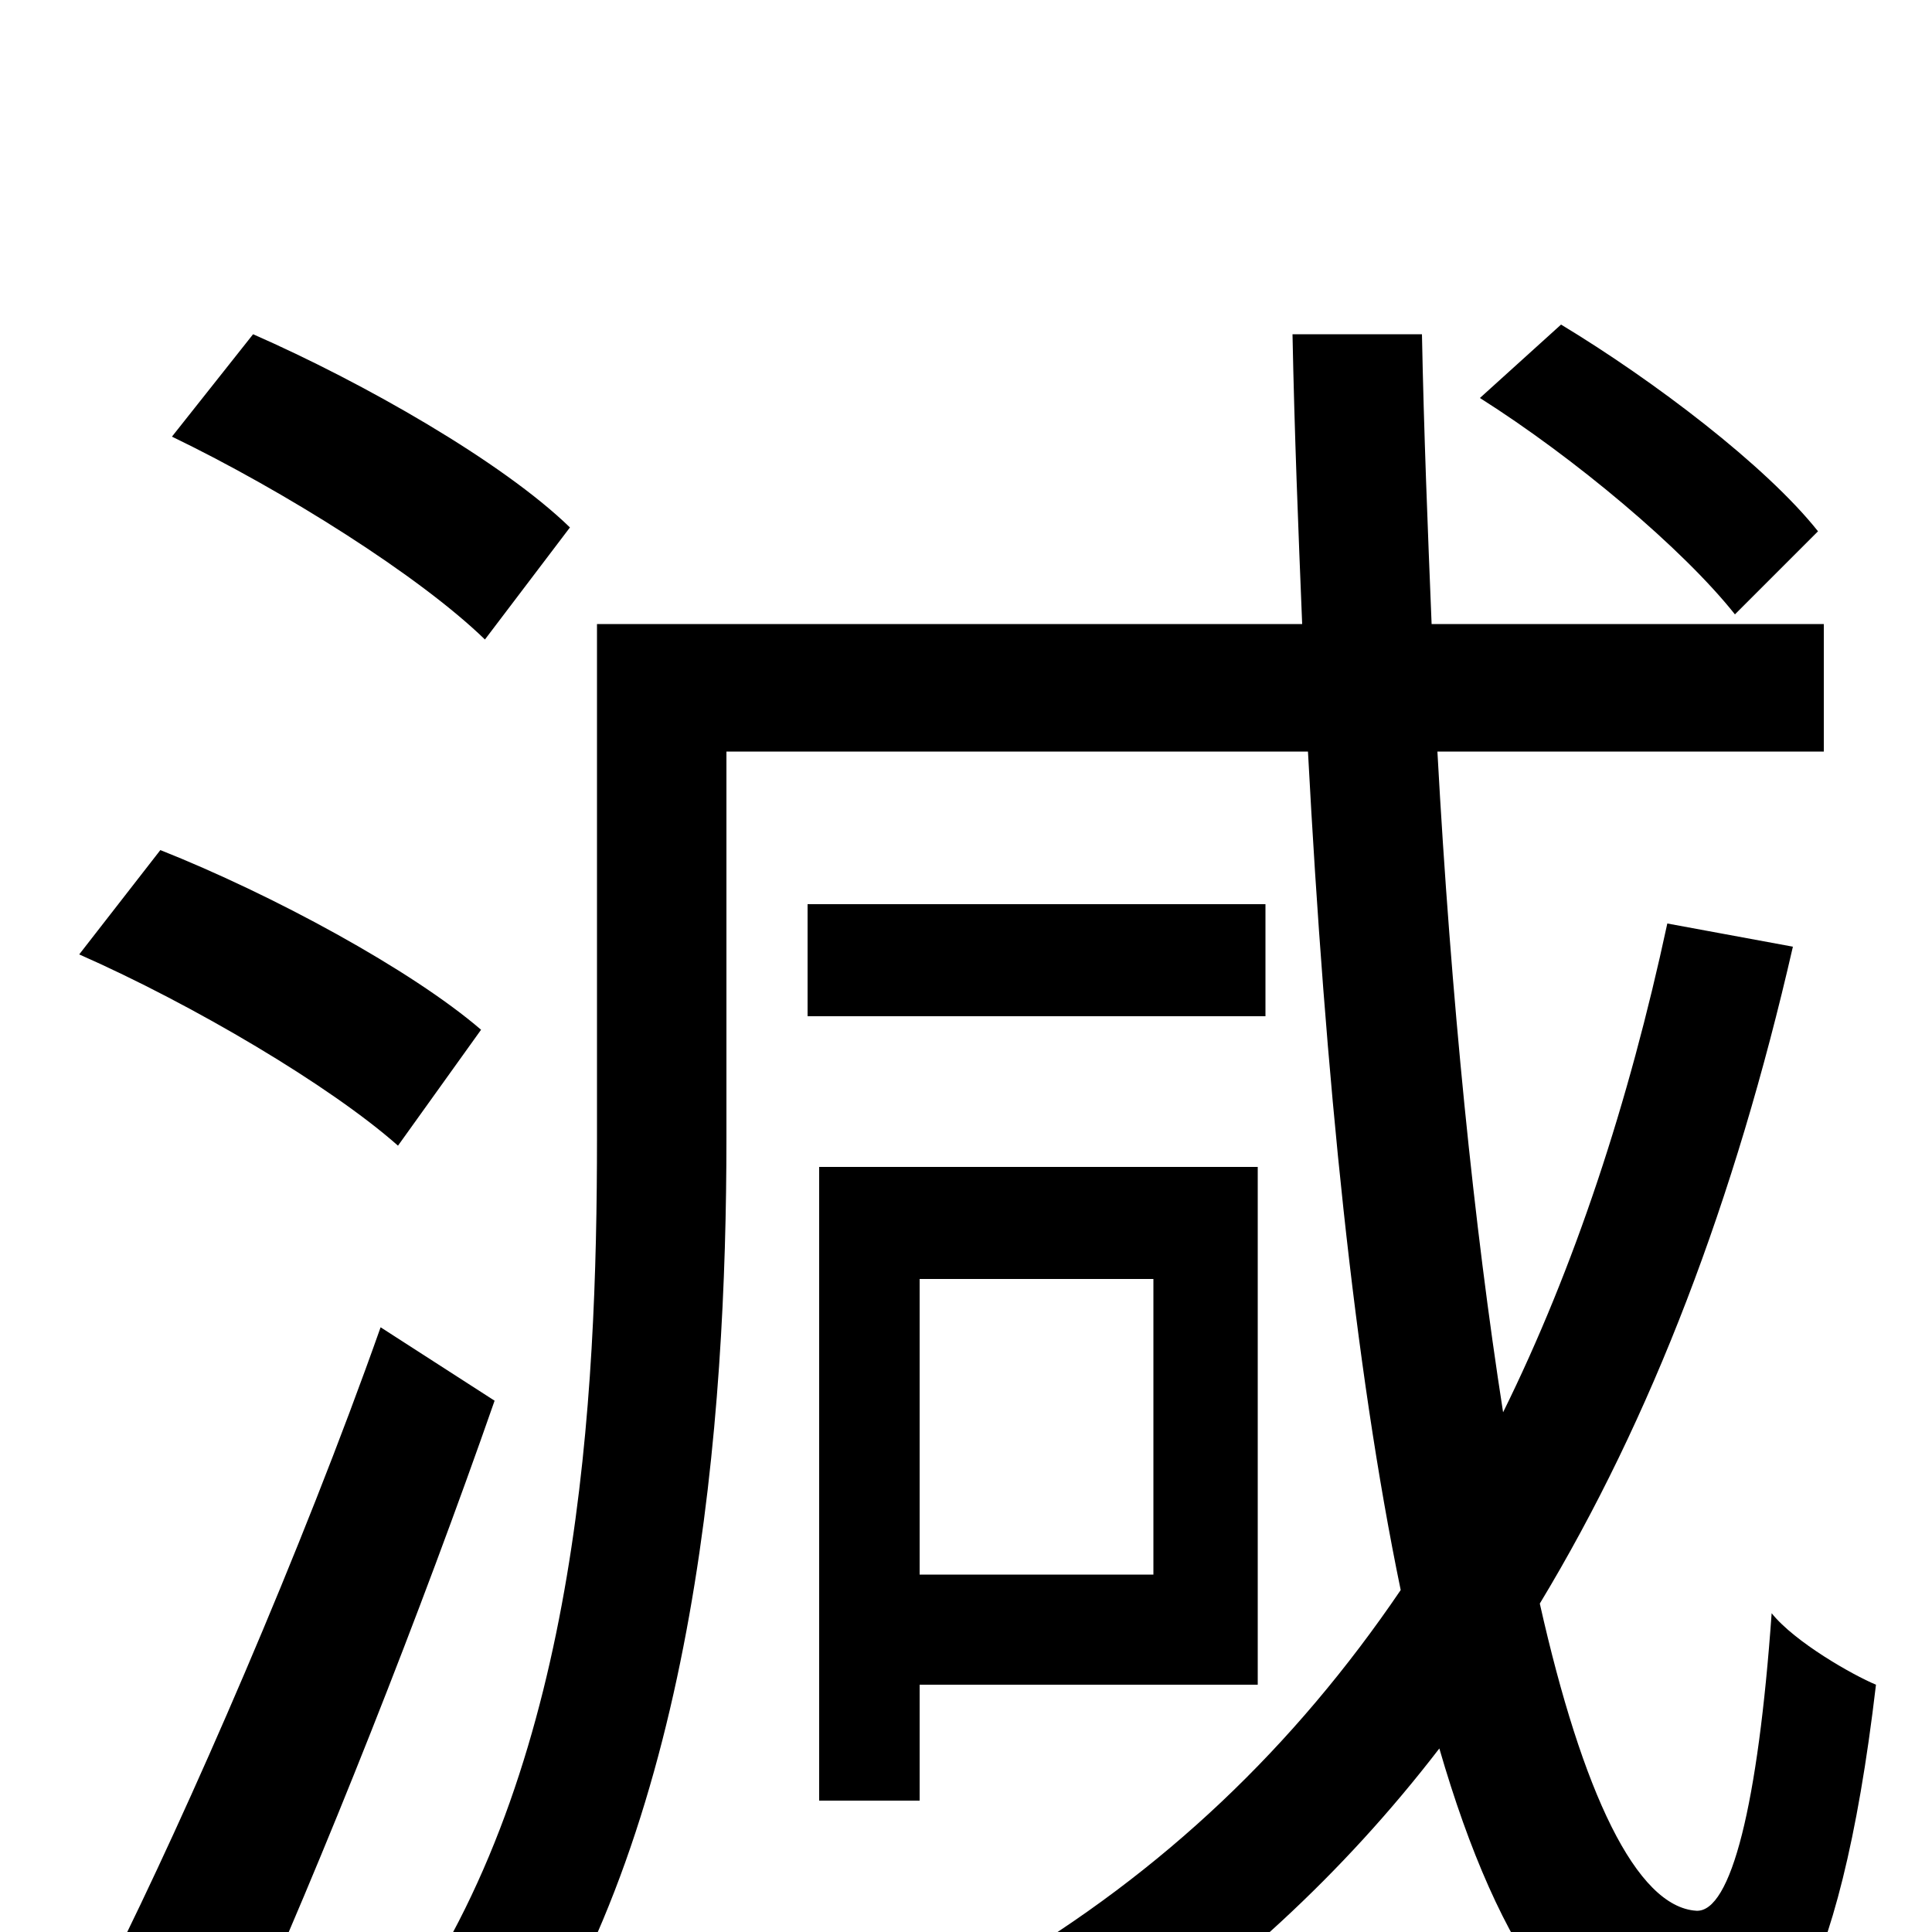 <svg xmlns="http://www.w3.org/2000/svg" viewBox="0 -1000 1000 1000">
	<path fill="#000000" d="M941 -725C914 -759 856 -803 808 -832L766 -794C815 -763 871 -716 898 -682ZM295 -727C260 -761 188 -802 131 -827L89 -774C147 -746 217 -702 251 -669ZM249 -467C213 -498 141 -537 83 -560L41 -506C100 -480 171 -438 206 -407ZM197 -313C156 -197 97 -62 57 18L124 58C167 -37 218 -166 256 -275ZM597 -338V-185H476V-338ZM651 -128V-396H424V-68H476V-128ZM655 -532H418V-474H655ZM863 -522C843 -429 815 -344 778 -269C763 -365 751 -483 744 -611H944V-677H741C739 -726 737 -776 736 -827H669C670 -776 672 -726 674 -677H309V-411C309 -276 300 -91 211 39C227 47 255 66 267 78C361 -60 376 -266 376 -411V-611H677C686 -442 701 -293 725 -177C670 -96 602 -31 517 19C531 32 557 57 568 69C636 24 695 -30 745 -95C776 12 819 74 878 76C916 77 952 34 971 -128C959 -133 929 -150 917 -165C910 -66 896 -10 878 -11C847 -13 819 -72 797 -170C855 -266 898 -379 928 -510Z"/>
</svg>